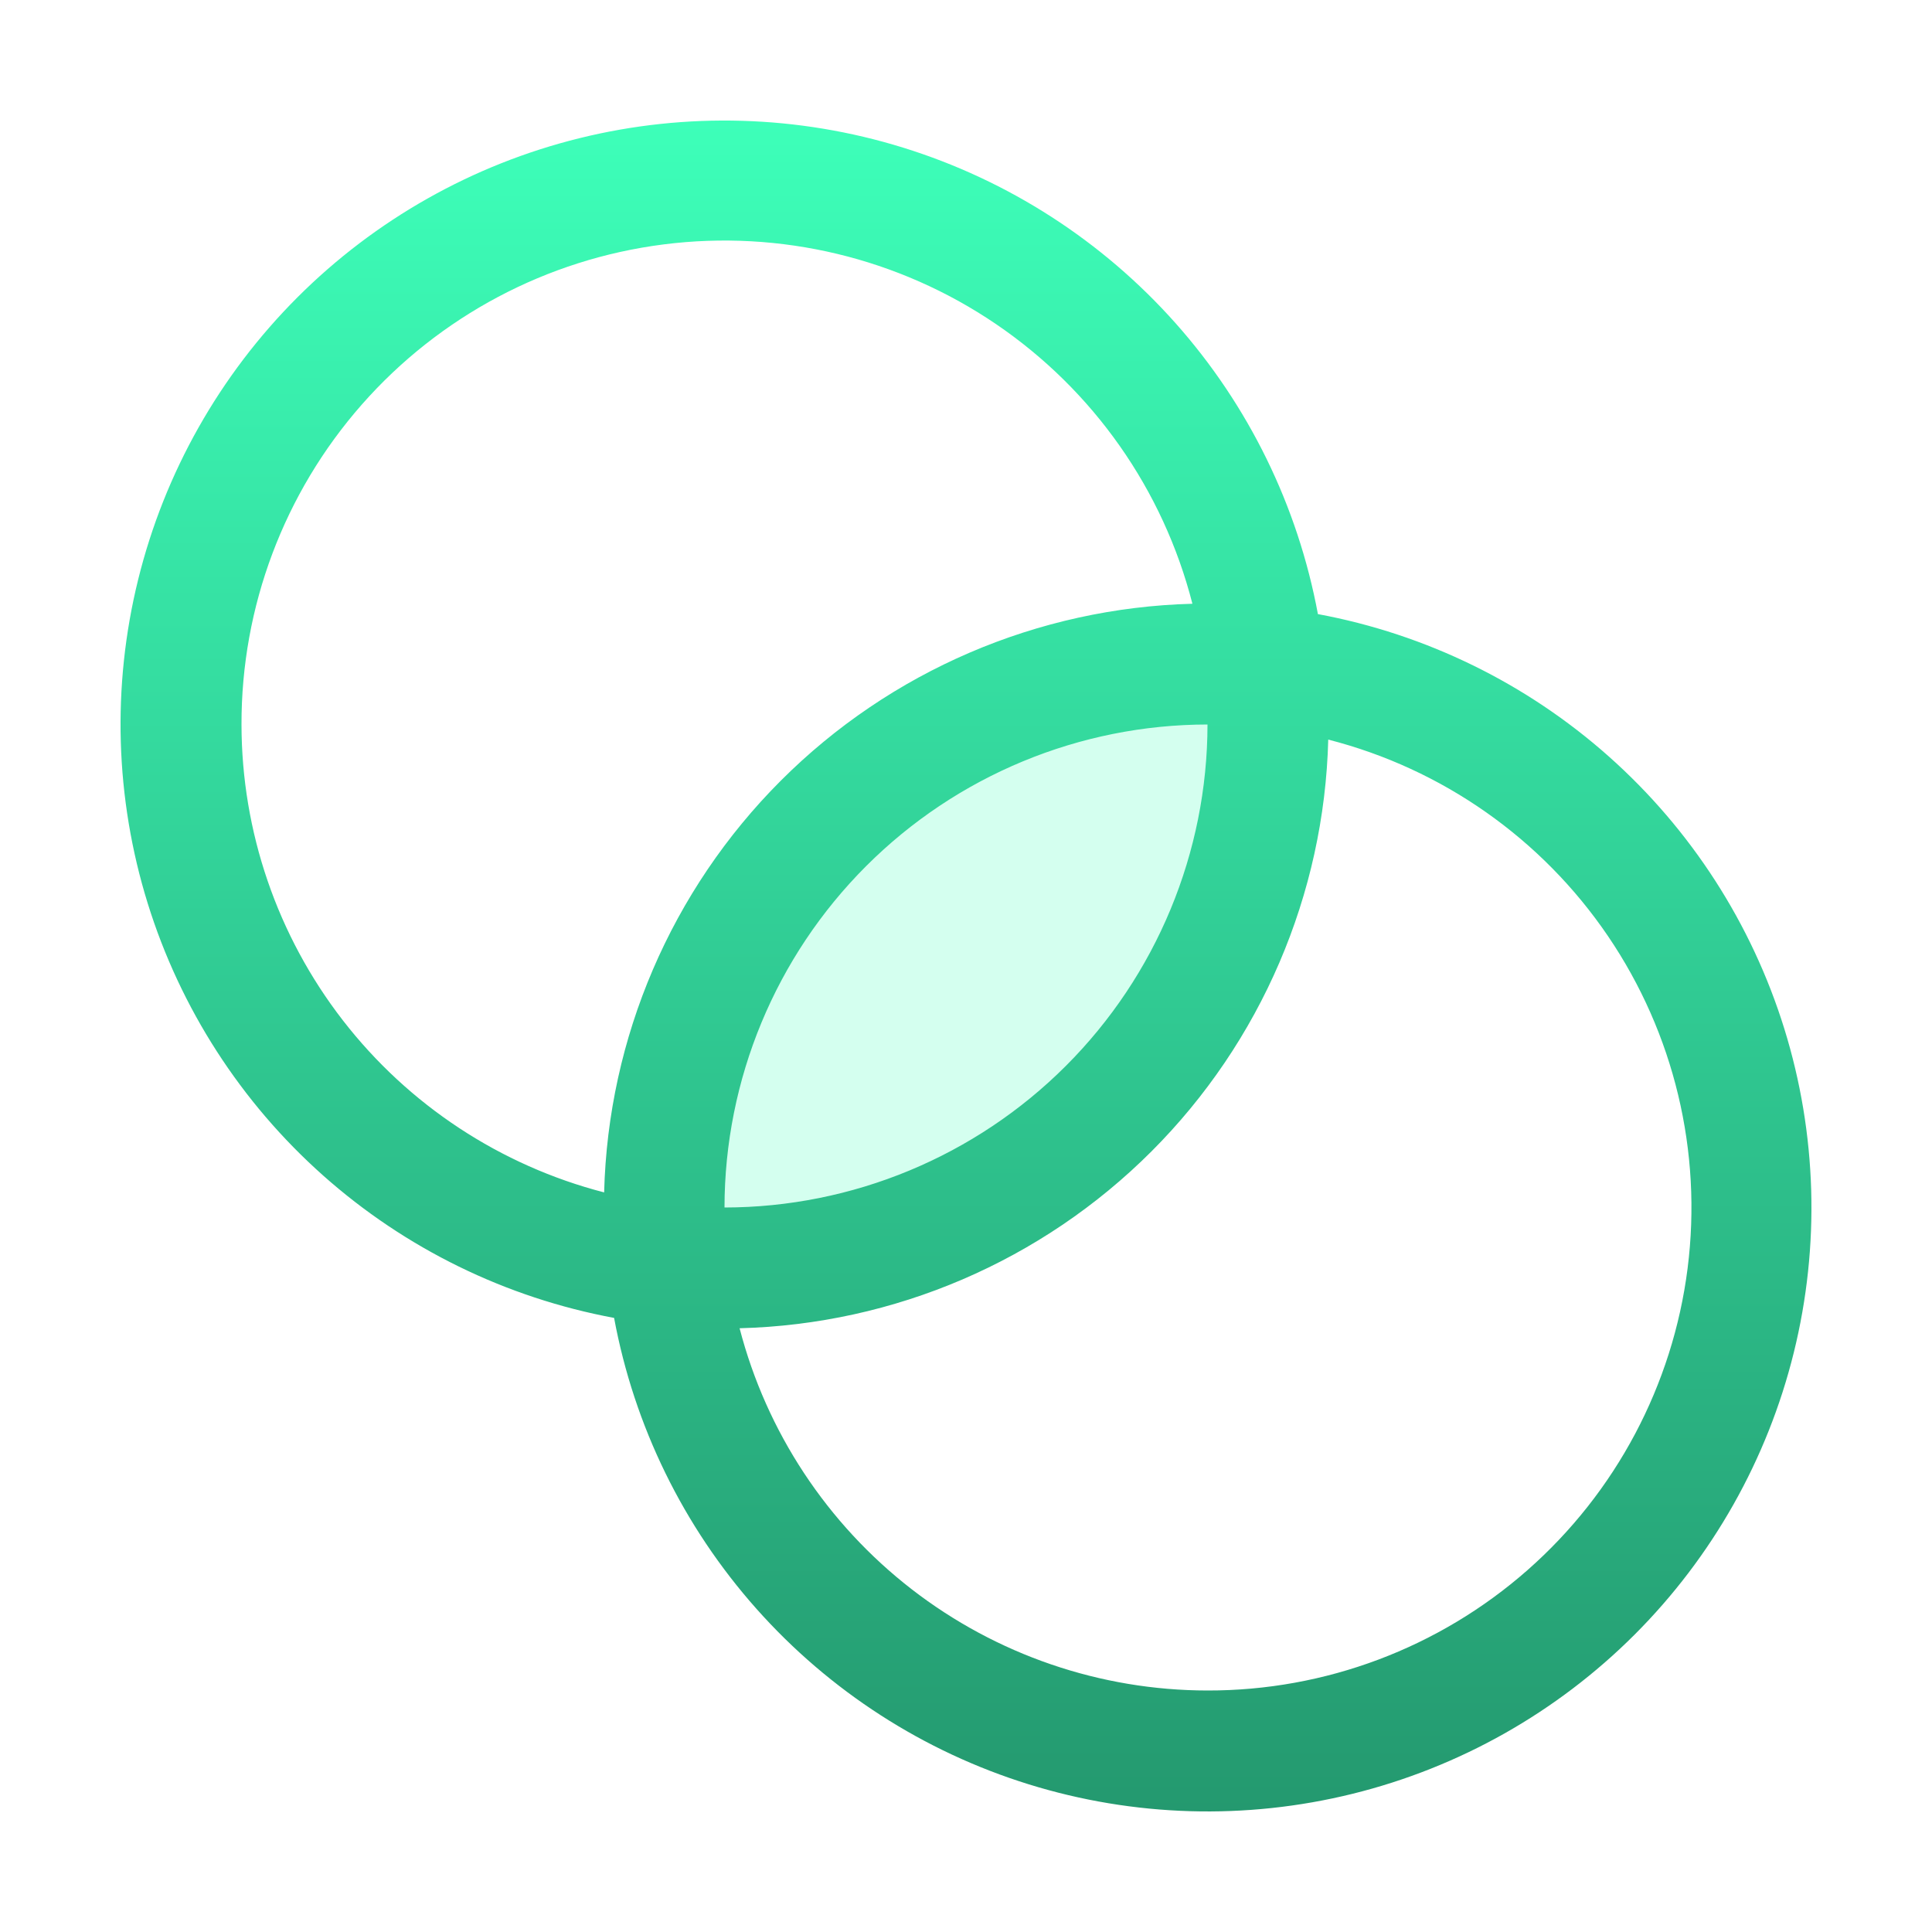 <svg width="96" height="96" viewBox="0 0 96 96" fill="none" xmlns="http://www.w3.org/2000/svg">
<g id="Frame">
<path id="Vector" opacity="0.2" d="M63 36C63 43.161 60.155 50.028 55.092 55.092C50.028 60.155 43.161 63 36 63C35.048 62.999 34.097 62.949 33.15 62.85C33.051 61.903 33.001 60.952 33 60C33 52.839 35.845 45.972 40.908 40.908C45.972 35.845 52.839 33 60 33C60.952 33.001 61.903 33.051 62.85 33.15C62.949 34.097 62.999 35.048 63 36Z" fill="#28FFB2"/>
<path id="Vector_2" d="M65.486 30.514C64.488 25.14 62.042 20.142 58.411 16.057C54.779 11.973 50.101 8.958 44.882 7.338C39.662 5.718 34.099 5.555 28.794 6.866C23.488 8.177 18.642 10.913 14.777 14.777C10.913 18.642 8.177 23.488 6.866 28.794C5.555 34.099 5.718 39.662 7.338 44.882C8.958 50.101 11.973 54.779 16.057 58.411C20.142 62.042 25.14 64.488 30.514 65.486C31.511 70.859 33.958 75.858 37.589 79.942C41.22 84.027 45.898 87.042 51.118 88.662C56.337 90.281 61.9 90.445 67.206 89.133C72.512 87.823 77.358 85.087 81.223 81.223C85.087 77.358 87.823 72.512 89.133 67.206C90.445 61.9 90.281 56.337 88.662 51.118C87.042 45.898 84.027 41.22 79.942 37.589C75.858 33.958 70.859 31.511 65.486 30.514ZM12 36C11.988 30.15 14.114 24.498 17.976 20.105C21.839 15.712 27.173 12.881 32.977 12.144C38.78 11.407 44.652 12.815 49.49 16.103C54.328 19.391 57.799 24.333 59.25 30C51.558 30.202 44.237 33.349 38.797 38.792C33.358 44.235 30.216 51.558 30.019 59.25C24.865 57.916 20.299 54.91 17.038 50.702C13.777 46.494 12.005 41.323 12 36ZM60 36C59.993 42.363 57.462 48.463 52.963 52.963C48.463 57.462 42.363 59.993 36 60C36.007 53.637 38.538 47.536 43.037 43.037C47.536 38.538 53.637 36.007 60 36ZM60 84C54.679 83.996 49.51 82.226 45.302 78.969C41.095 75.711 38.087 71.15 36.75 66C44.445 65.802 51.771 62.657 57.214 57.214C62.657 51.771 65.802 44.445 66 36.75C71.667 38.201 76.609 41.671 79.897 46.51C83.185 51.348 84.593 57.22 83.856 63.023C83.119 68.826 80.288 74.16 75.895 78.023C71.502 81.886 65.85 84.011 60 84Z" fill="url(#paint0_linear_13_496)"/>
</g>
<defs>
<linearGradient id="paint0_linear_13_496" x1="48" y1="5.99" x2="48" y2="90.01" gradientUnits="userSpaceOnUse">
<stop stop-color="#3DFFB9"/>
<stop offset="1" stop-color="#24996F"/>
</linearGradient>
</defs>
</svg>
